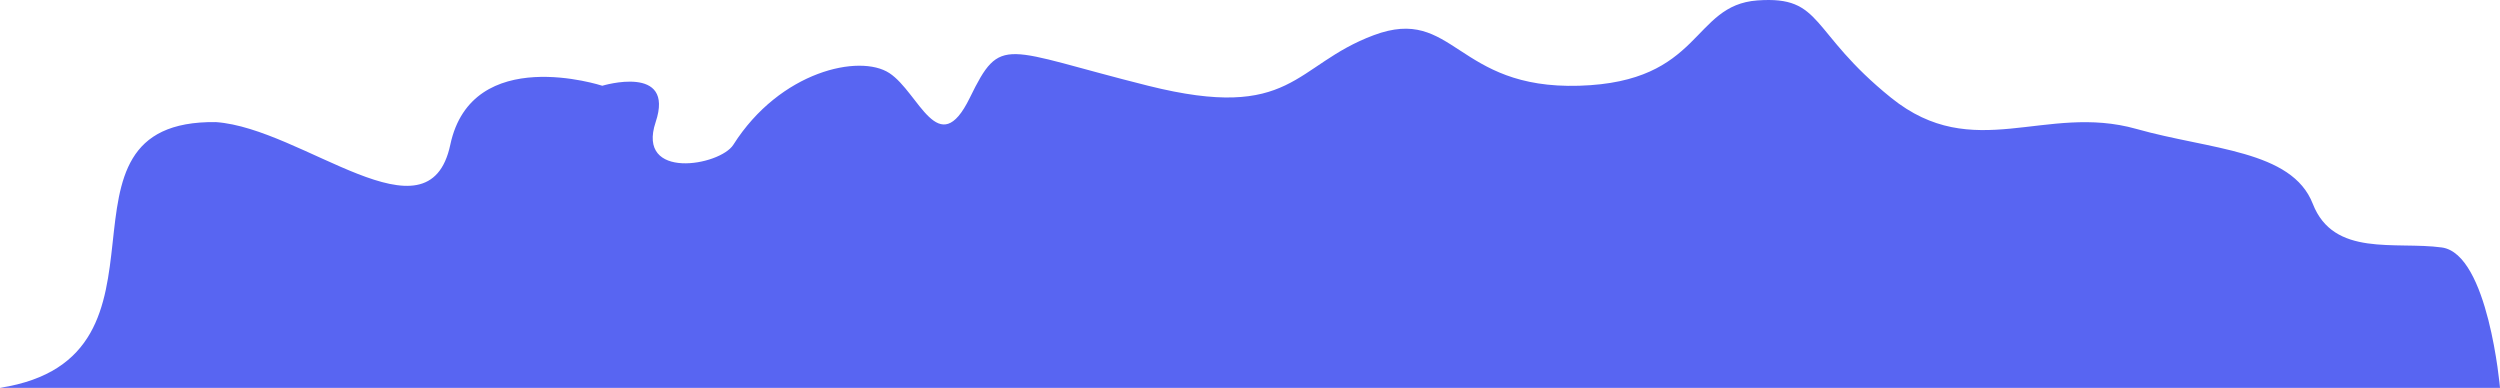 <svg width="1850" height="287" viewBox="0 0 1850 287" fill="none" xmlns="http://www.w3.org/2000/svg">
<path d="M159.753 90.351C25.056 88.676 143.961 264.535 0 287H1850C1850 287 1841.41 187.799 1806.92 183.121C1772.42 178.444 1726.93 190.527 1711.44 150.768C1695.94 111.01 1635.5 110.833 1580.96 95.418C1513.47 76.339 1460.49 121.534 1399.5 72.42C1338.52 23.307 1349.51 -3.199 1300.52 0.309C1251.53 3.817 1260.03 60.727 1168.55 63.455C1077.07 66.184 1076.07 3.817 1016.58 26.035C957.089 48.253 957.088 90.351 849.612 63.455C742.136 36.56 740.815 24.983 717.639 72.42C694.464 119.857 680.148 68.522 658.152 54.1C636.155 39.678 577.233 52.591 542.675 107.112C532.793 122.703 470.688 133.618 485.185 90.351C499.682 47.084 445.695 63.455 445.695 63.455C445.695 63.455 349.217 31.882 333.218 107.112C317.22 182.341 224.176 94.917 159.753 90.351Z" fill="#5865F2"/>
</svg>
